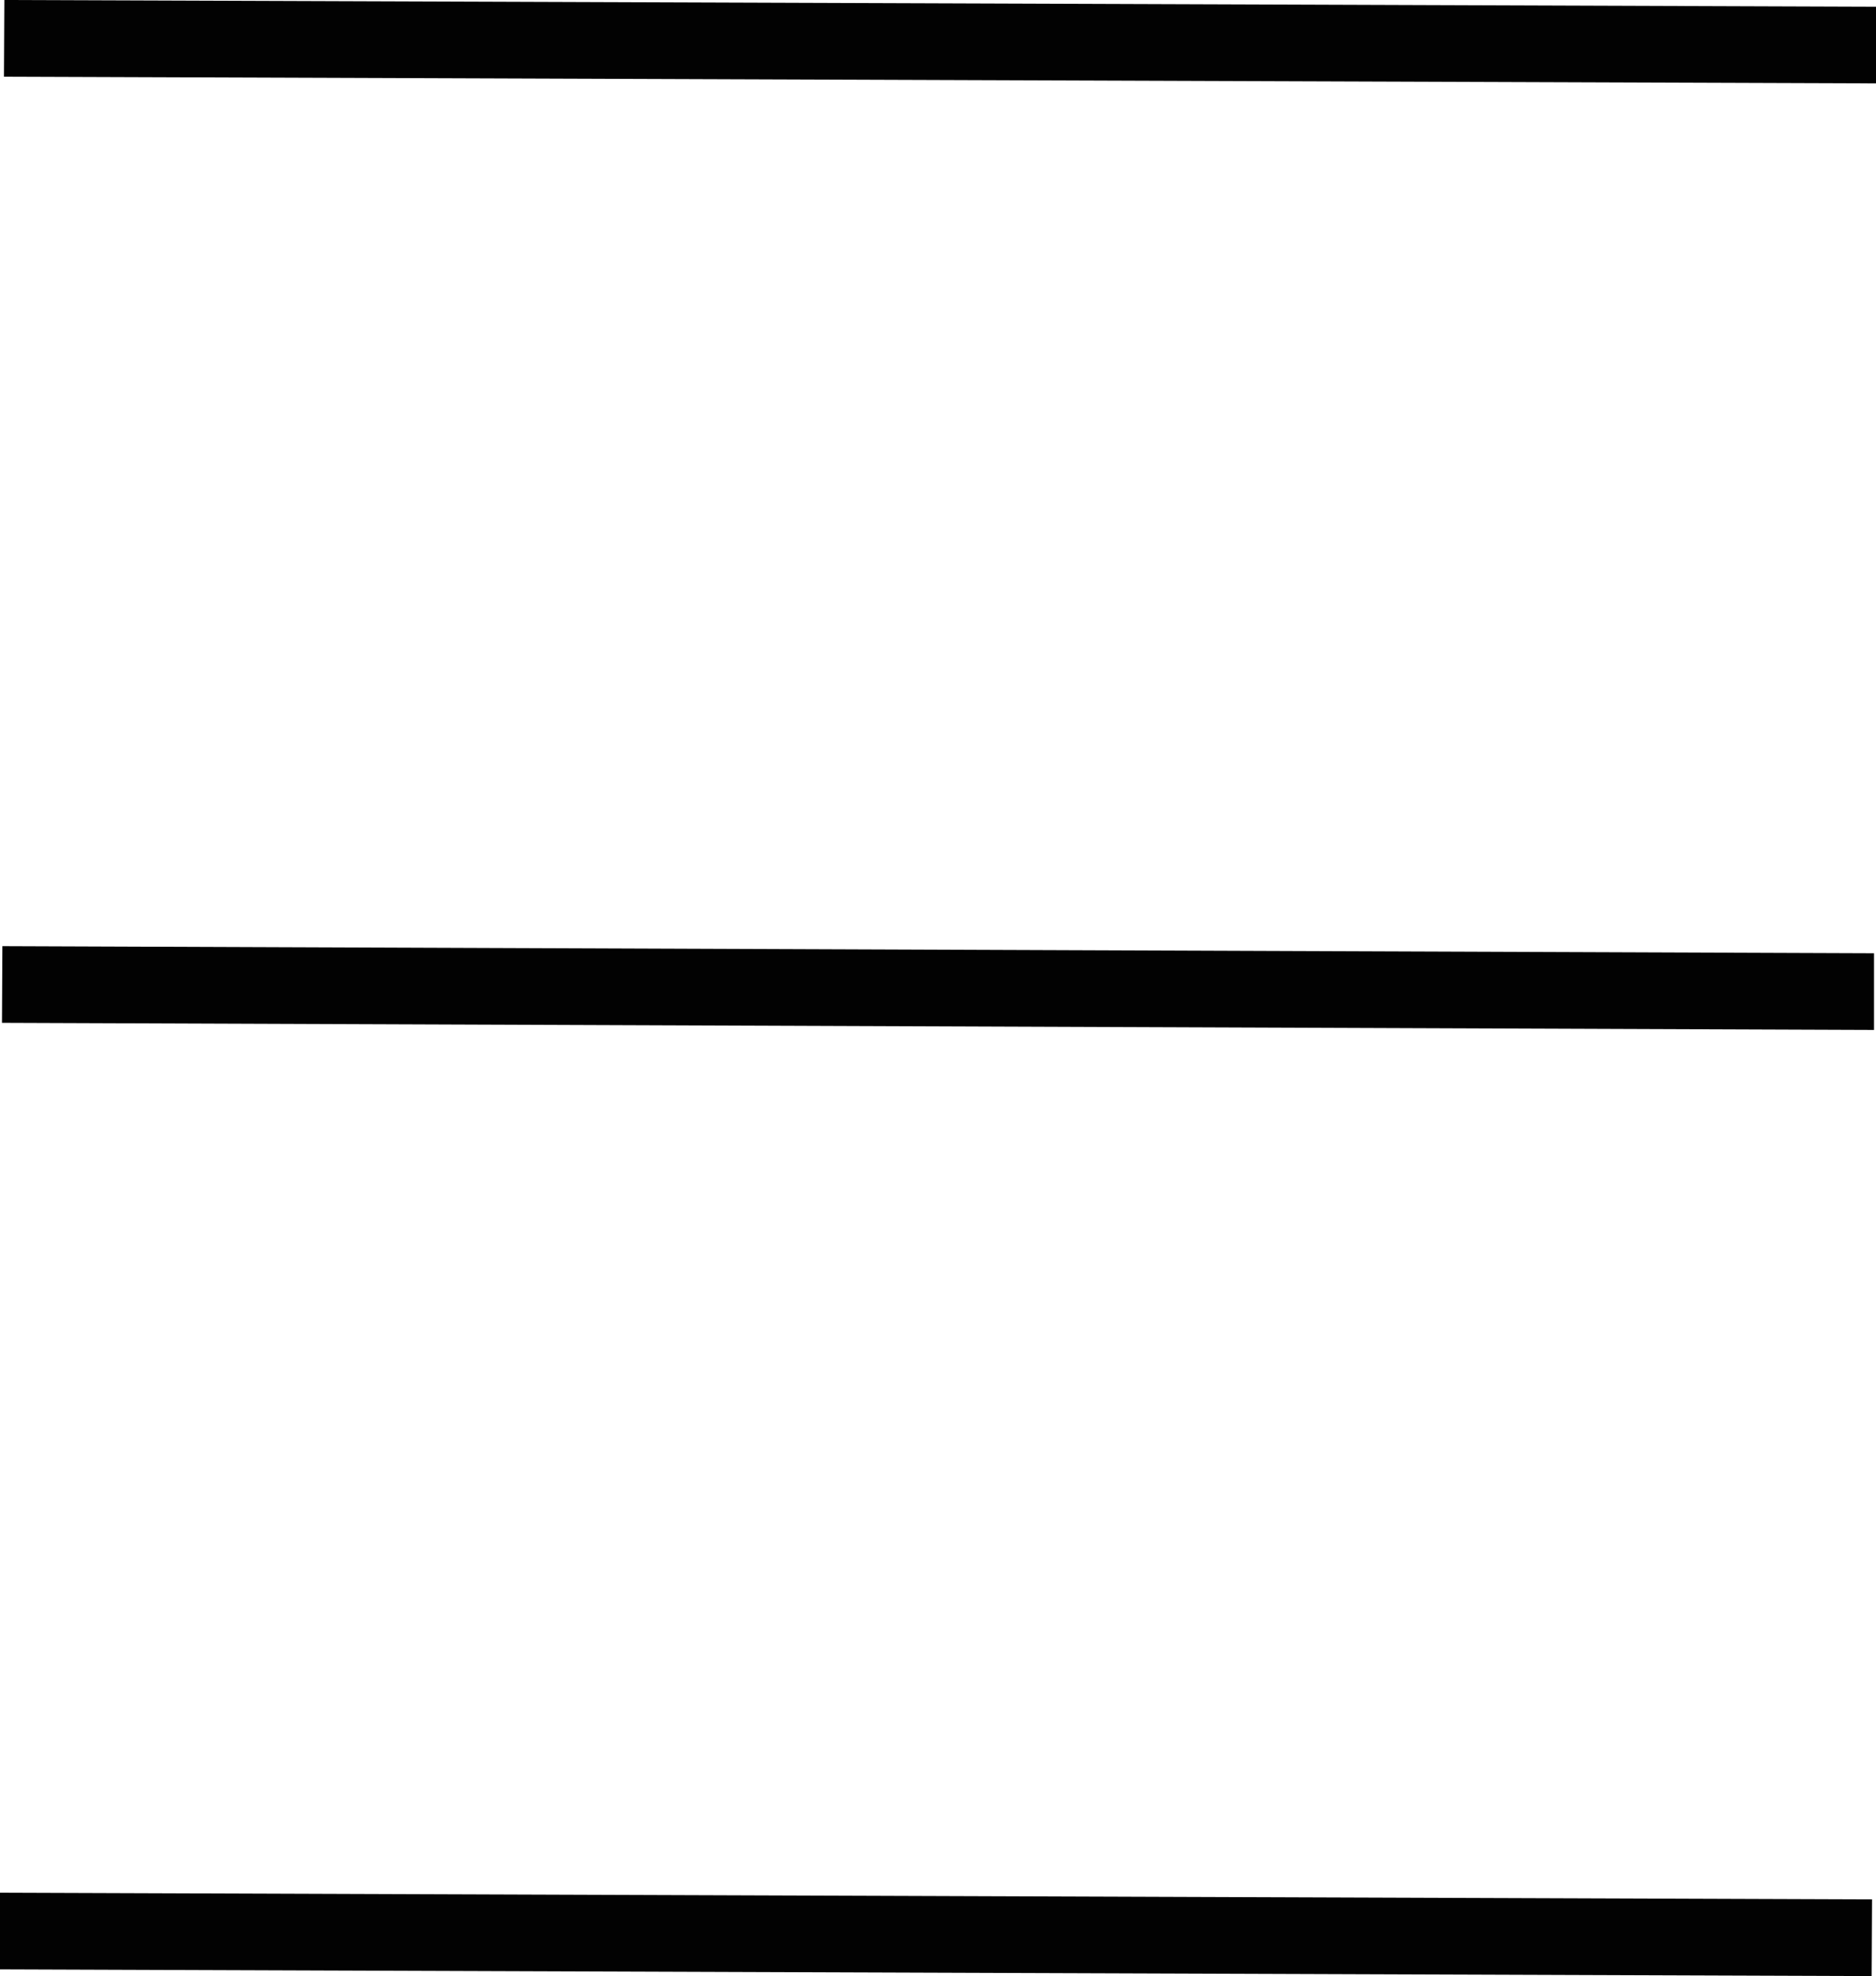 <?xml version="1.0" encoding="UTF-8"?><svg id="Capa_2" xmlns="http://www.w3.org/2000/svg" xmlns:xlink="http://www.w3.org/1999/xlink" viewBox="0 0 47.49 50"><defs><style>.cls-1{fill:#020202;stroke-width:0px;}</style><symbol id="Simbol_menú" viewBox="0 0 47.49 50"><polygon class="cls-1" points="47.49 2.11 .1 1.94 .11 0 47.49 .17 47.49 2.11"/><polygon class="cls-1" points="47.44 26.06 .05 25.88 .06 23.94 47.44 24.12 47.44 26.06"/><polygon class="cls-1" points="47.38 50 0 49.83 0 47.89 47.39 48.06 47.38 50"/></symbol></defs><g id="Capçalera_Tablet"><use width="47.49" height="50" xlink:href="#Simbol_menú"/></g></svg>